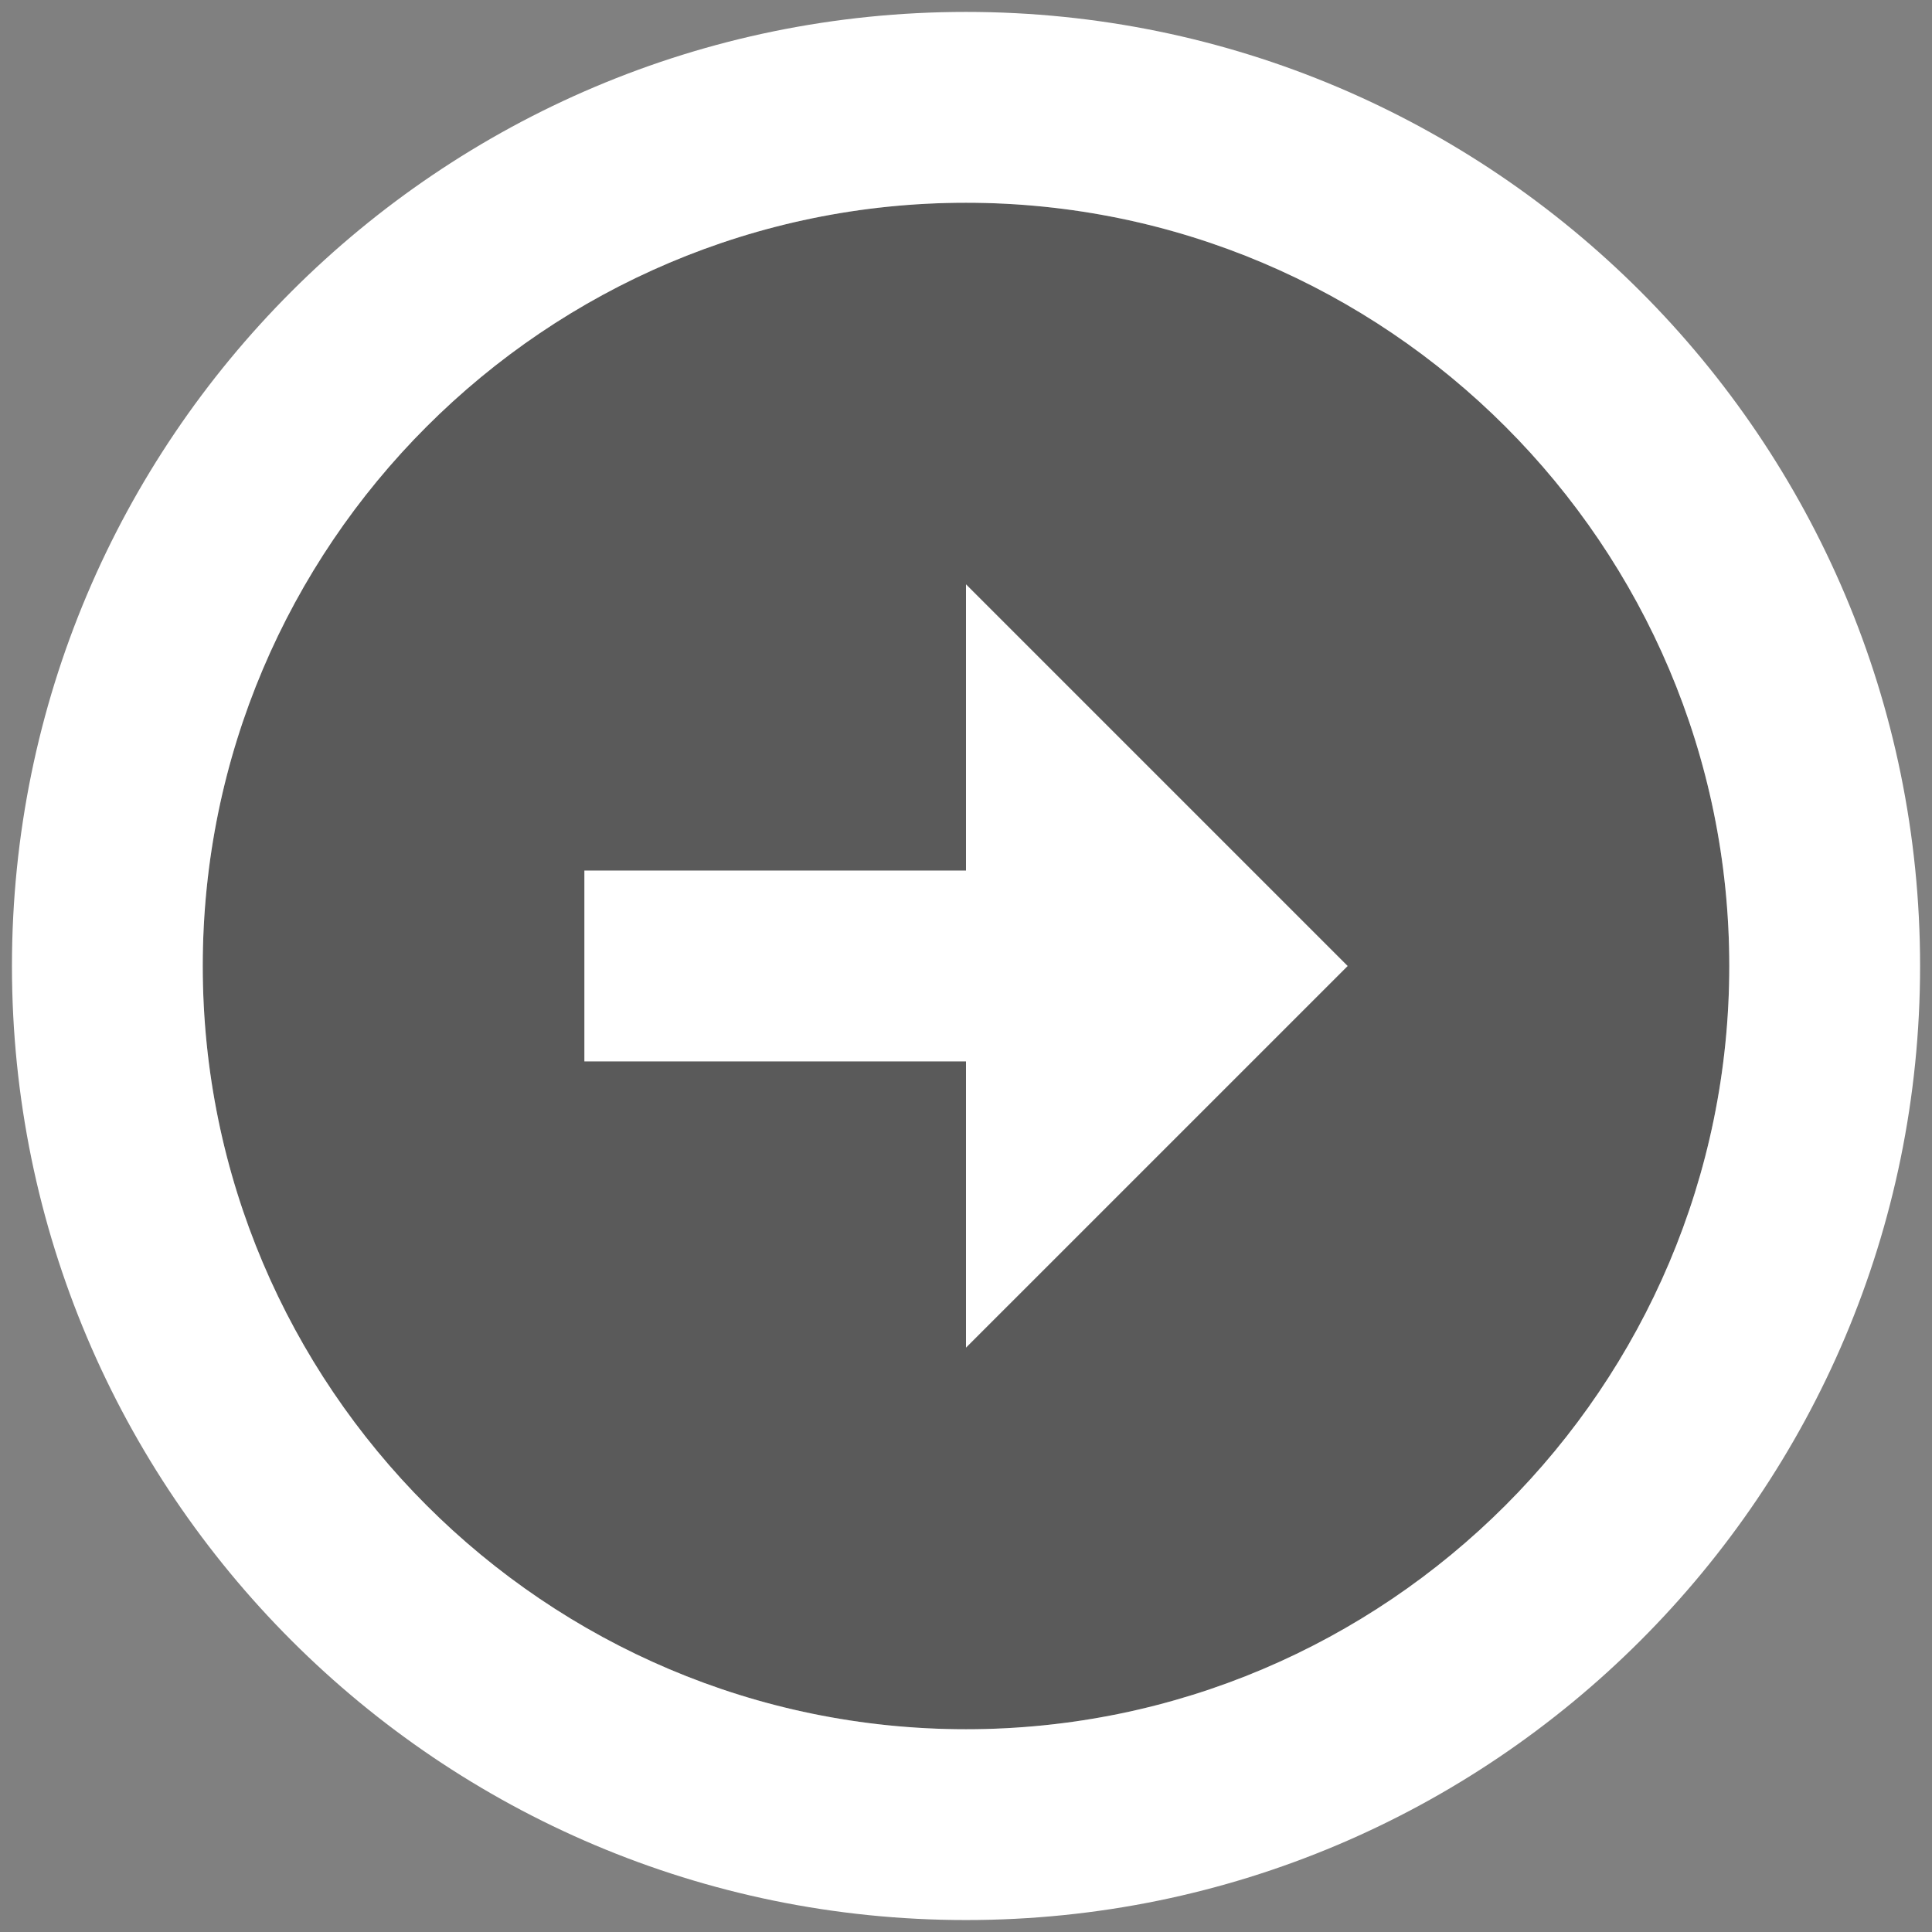 <svg width="54" height="54" viewBox="0 0 54 54" fill="none" xmlns="http://www.w3.org/2000/svg">
<rect x="0" y="0" width="54" height="54" fill="#808080" stroke="none"/>
<g style="mix-blend-mode:overlay">
<path opacity="0.3" d="M5.667 27C5.667 38.76 15.24 48.333 27 48.333C38.76 48.333 48.334 38.76 48.334 27C48.334 15.24 38.76 5.667 27 5.667C15.24 5.667 5.667 15.24 5.667 27ZM37.667 27L27 37.667L27 29.667L16.334 29.667L16.334 24.333L27 24.333L27 16.333L37.667 27Z" fill="black"/>
<path d="M5.667 27C5.667 15.24 15.24 5.667 27 5.667C38.76 5.667 48.334 15.24 48.334 27C48.334 38.76 38.76 48.333 27 48.333C15.24 48.333 5.667 38.76 5.667 27ZM0.334 27C0.334 41.72 12.28 53.666 27 53.666C41.72 53.666 53.667 41.72 53.667 27C53.667 12.28 41.72 0.333 27 0.333C12.28 0.333 0.334 12.28 0.334 27ZM27 24.333L16.334 24.333L16.334 29.666L27 29.666L27 37.666L37.667 27L27 16.333L27 24.333Z" fill="white"/>
</g>
</svg>
